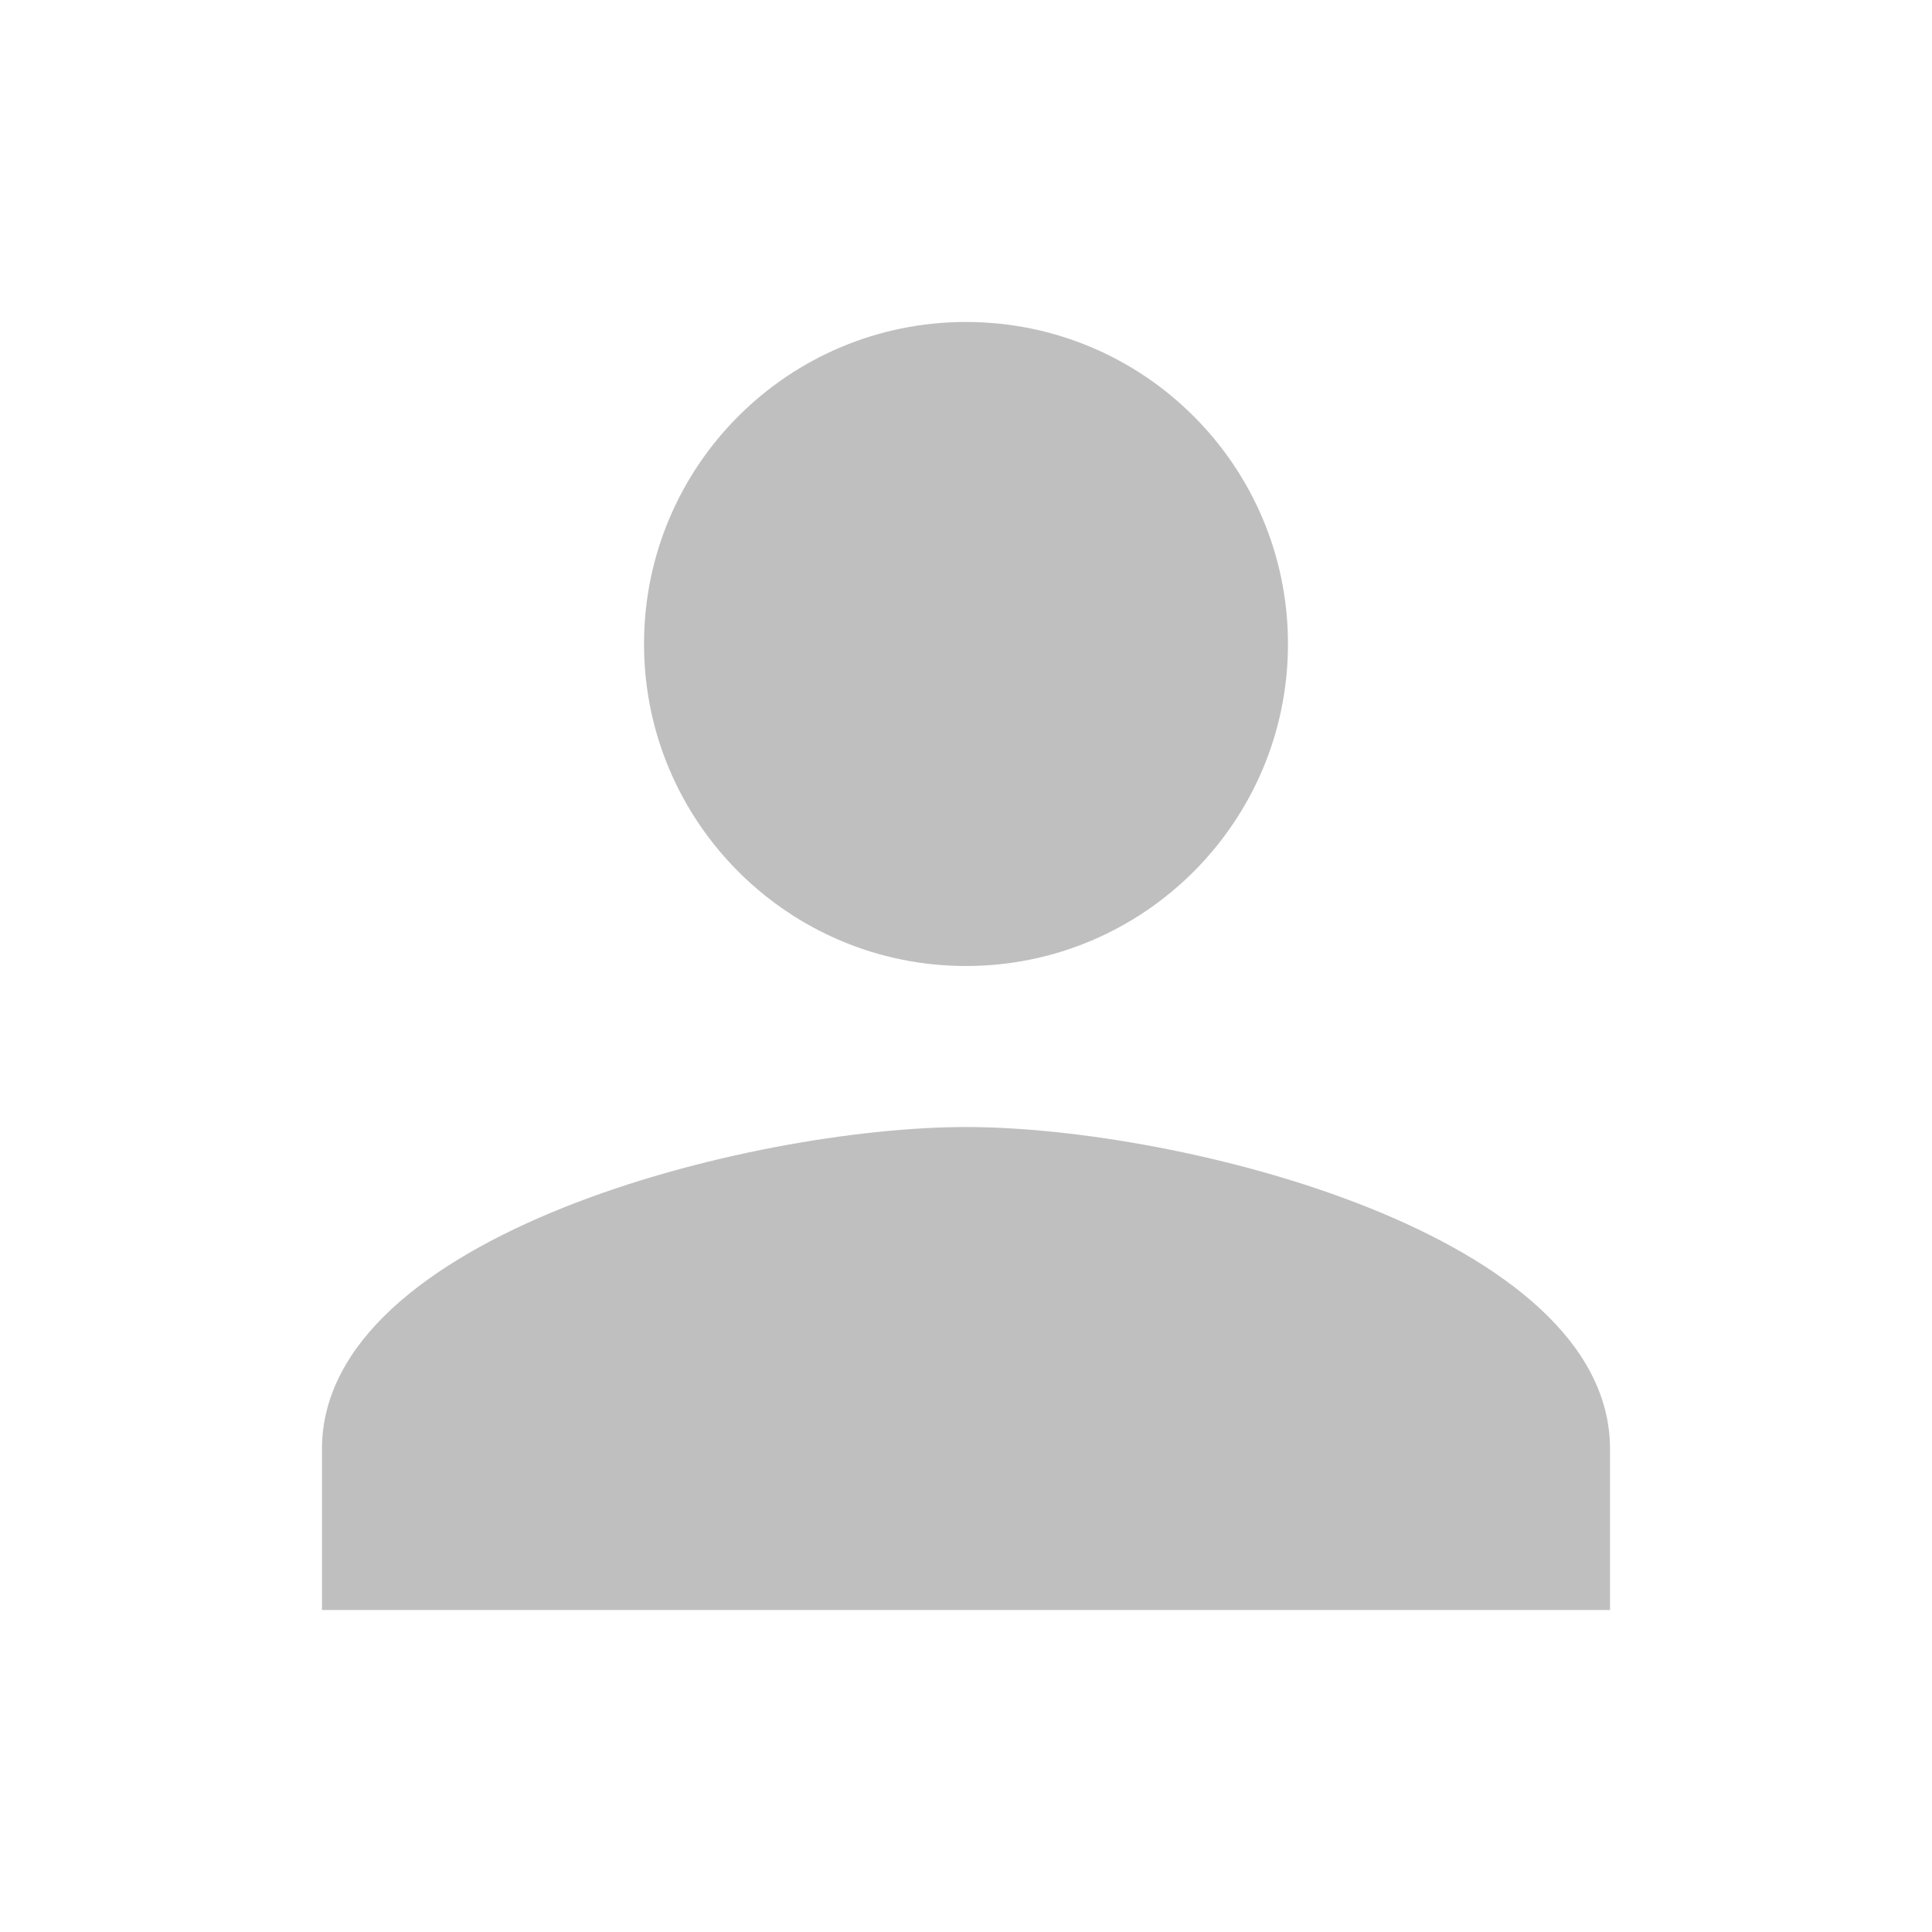 <svg width="32" height="32" viewBox="0 0 32 32" fill="none" xmlns="http://www.w3.org/2000/svg">
<path d="M16 5.333C13.053 5.333 10.667 7.72 10.667 10.667C10.667 13.607 13.053 16 16 16C18.947 16 21.333 13.607 21.333 10.667C21.333 7.72 18.947 5.333 16 5.333ZM16 18.667C12.447 18.667 5.333 20.447 5.333 24V26.667H26.667V24C26.667 20.447 19.553 18.667 16 18.667Z" fill="#BFBFBF"/>
</svg>
